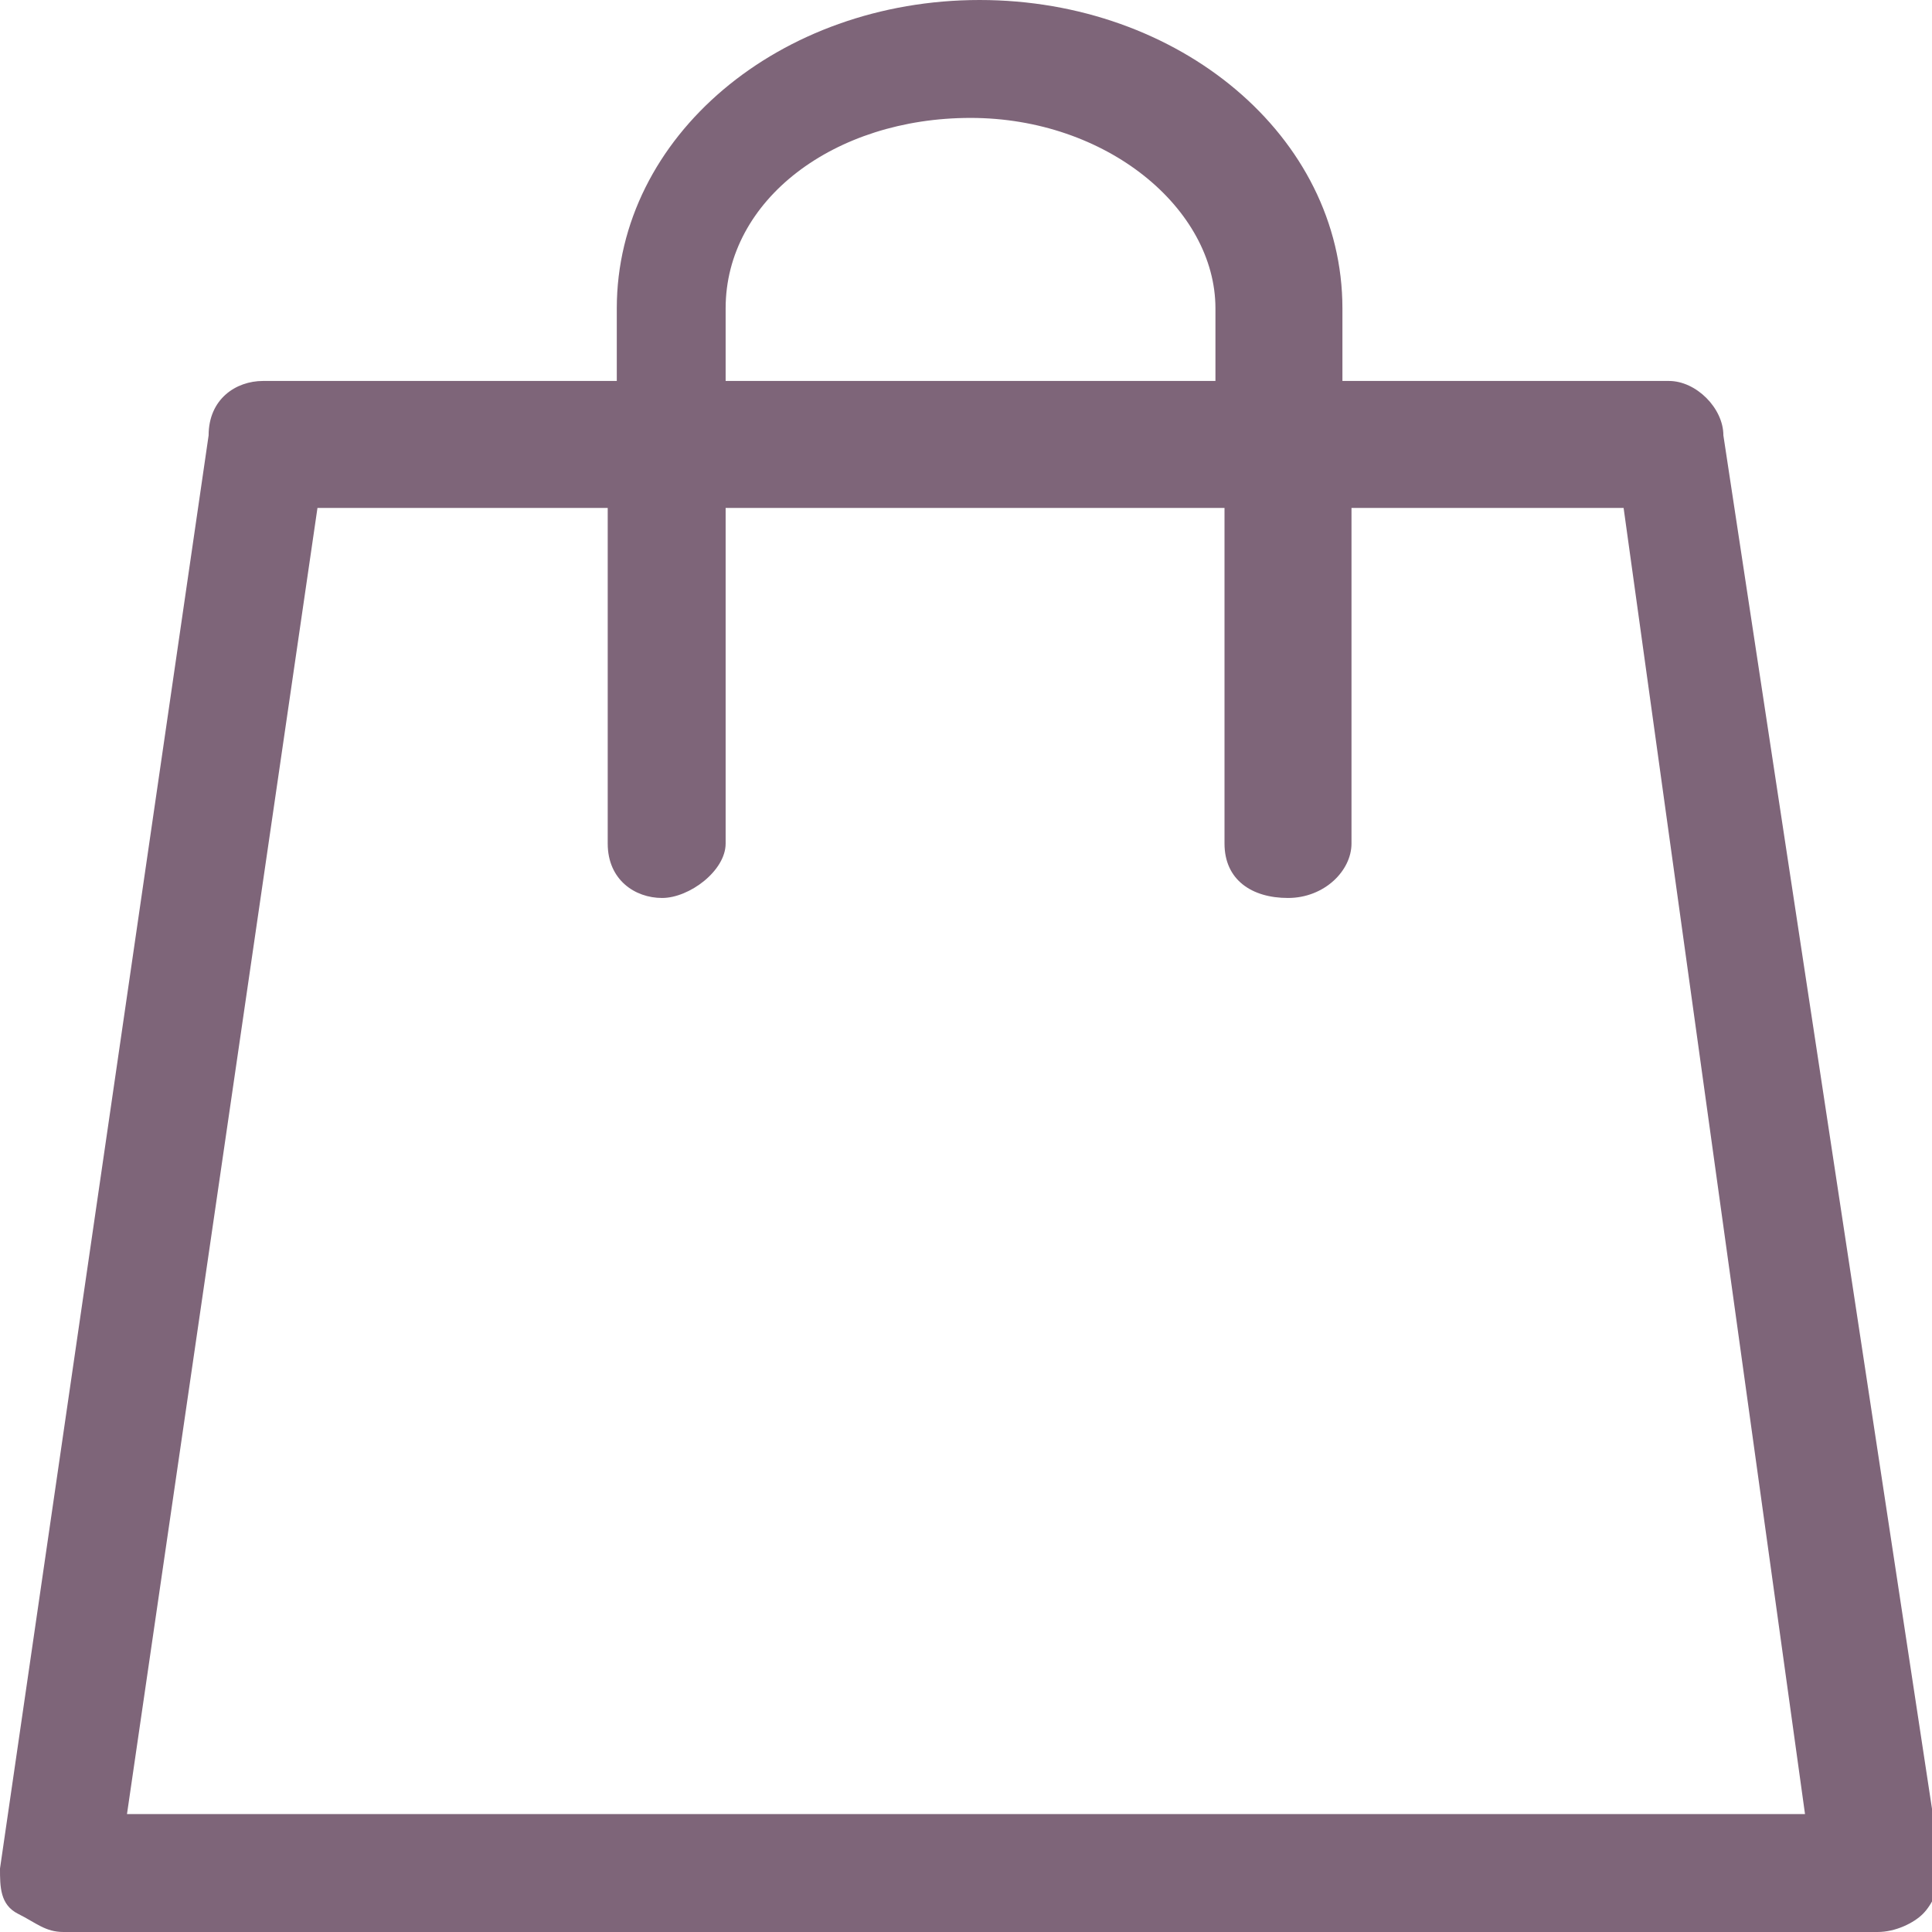<svg version="1.1" id="Слой_1" xmlns="http://www.w3.org/2000/svg" xmlns:xlink="http://www.w3.org/1999/xlink" x="0px" y="0px"
	 viewBox="0 0 21.3 21.3" style="enable-background:new 0 0 21.3 21.3;" xml:space="preserve">
<style type="text/css">
	.st0{fill:#7E6579;}
</style>
<path class="st0" d="M19,4.8c0-0.3-0.3-0.6-0.6-0.6h-3.6V3.4c0-1.9-1.8-3.4-4-3.4c-2.2,0-4,1.5-4,3.4v0.8H2.9
	c-0.3,0-0.6,0.2-0.6,0.6L0,20.6c0,0.2,0,0.4,0.2,0.5s0.3,0.2,0.5,0.2h20c0.2,0,0.4-0.1,0.5-0.2c0.1-0.1,0.2-0.3,0.2-0.5L19,4.8z
	 M8,3.4c0-1.2,1.2-2.1,2.7-2.1c1.5,0,2.7,1,2.7,2.1v0.8H8V3.4z M1.4,20L3.5,5.6h3.2v3.7c0,0.4,0.3,0.6,0.6,0.6S8,9.6,8,9.3V5.6h5.5
	v3.7c0,0.4,0.3,0.6,0.7,0.6s0.7-0.3,0.7-0.6V5.6h3L19.9,20H1.4z"/>
</svg>
